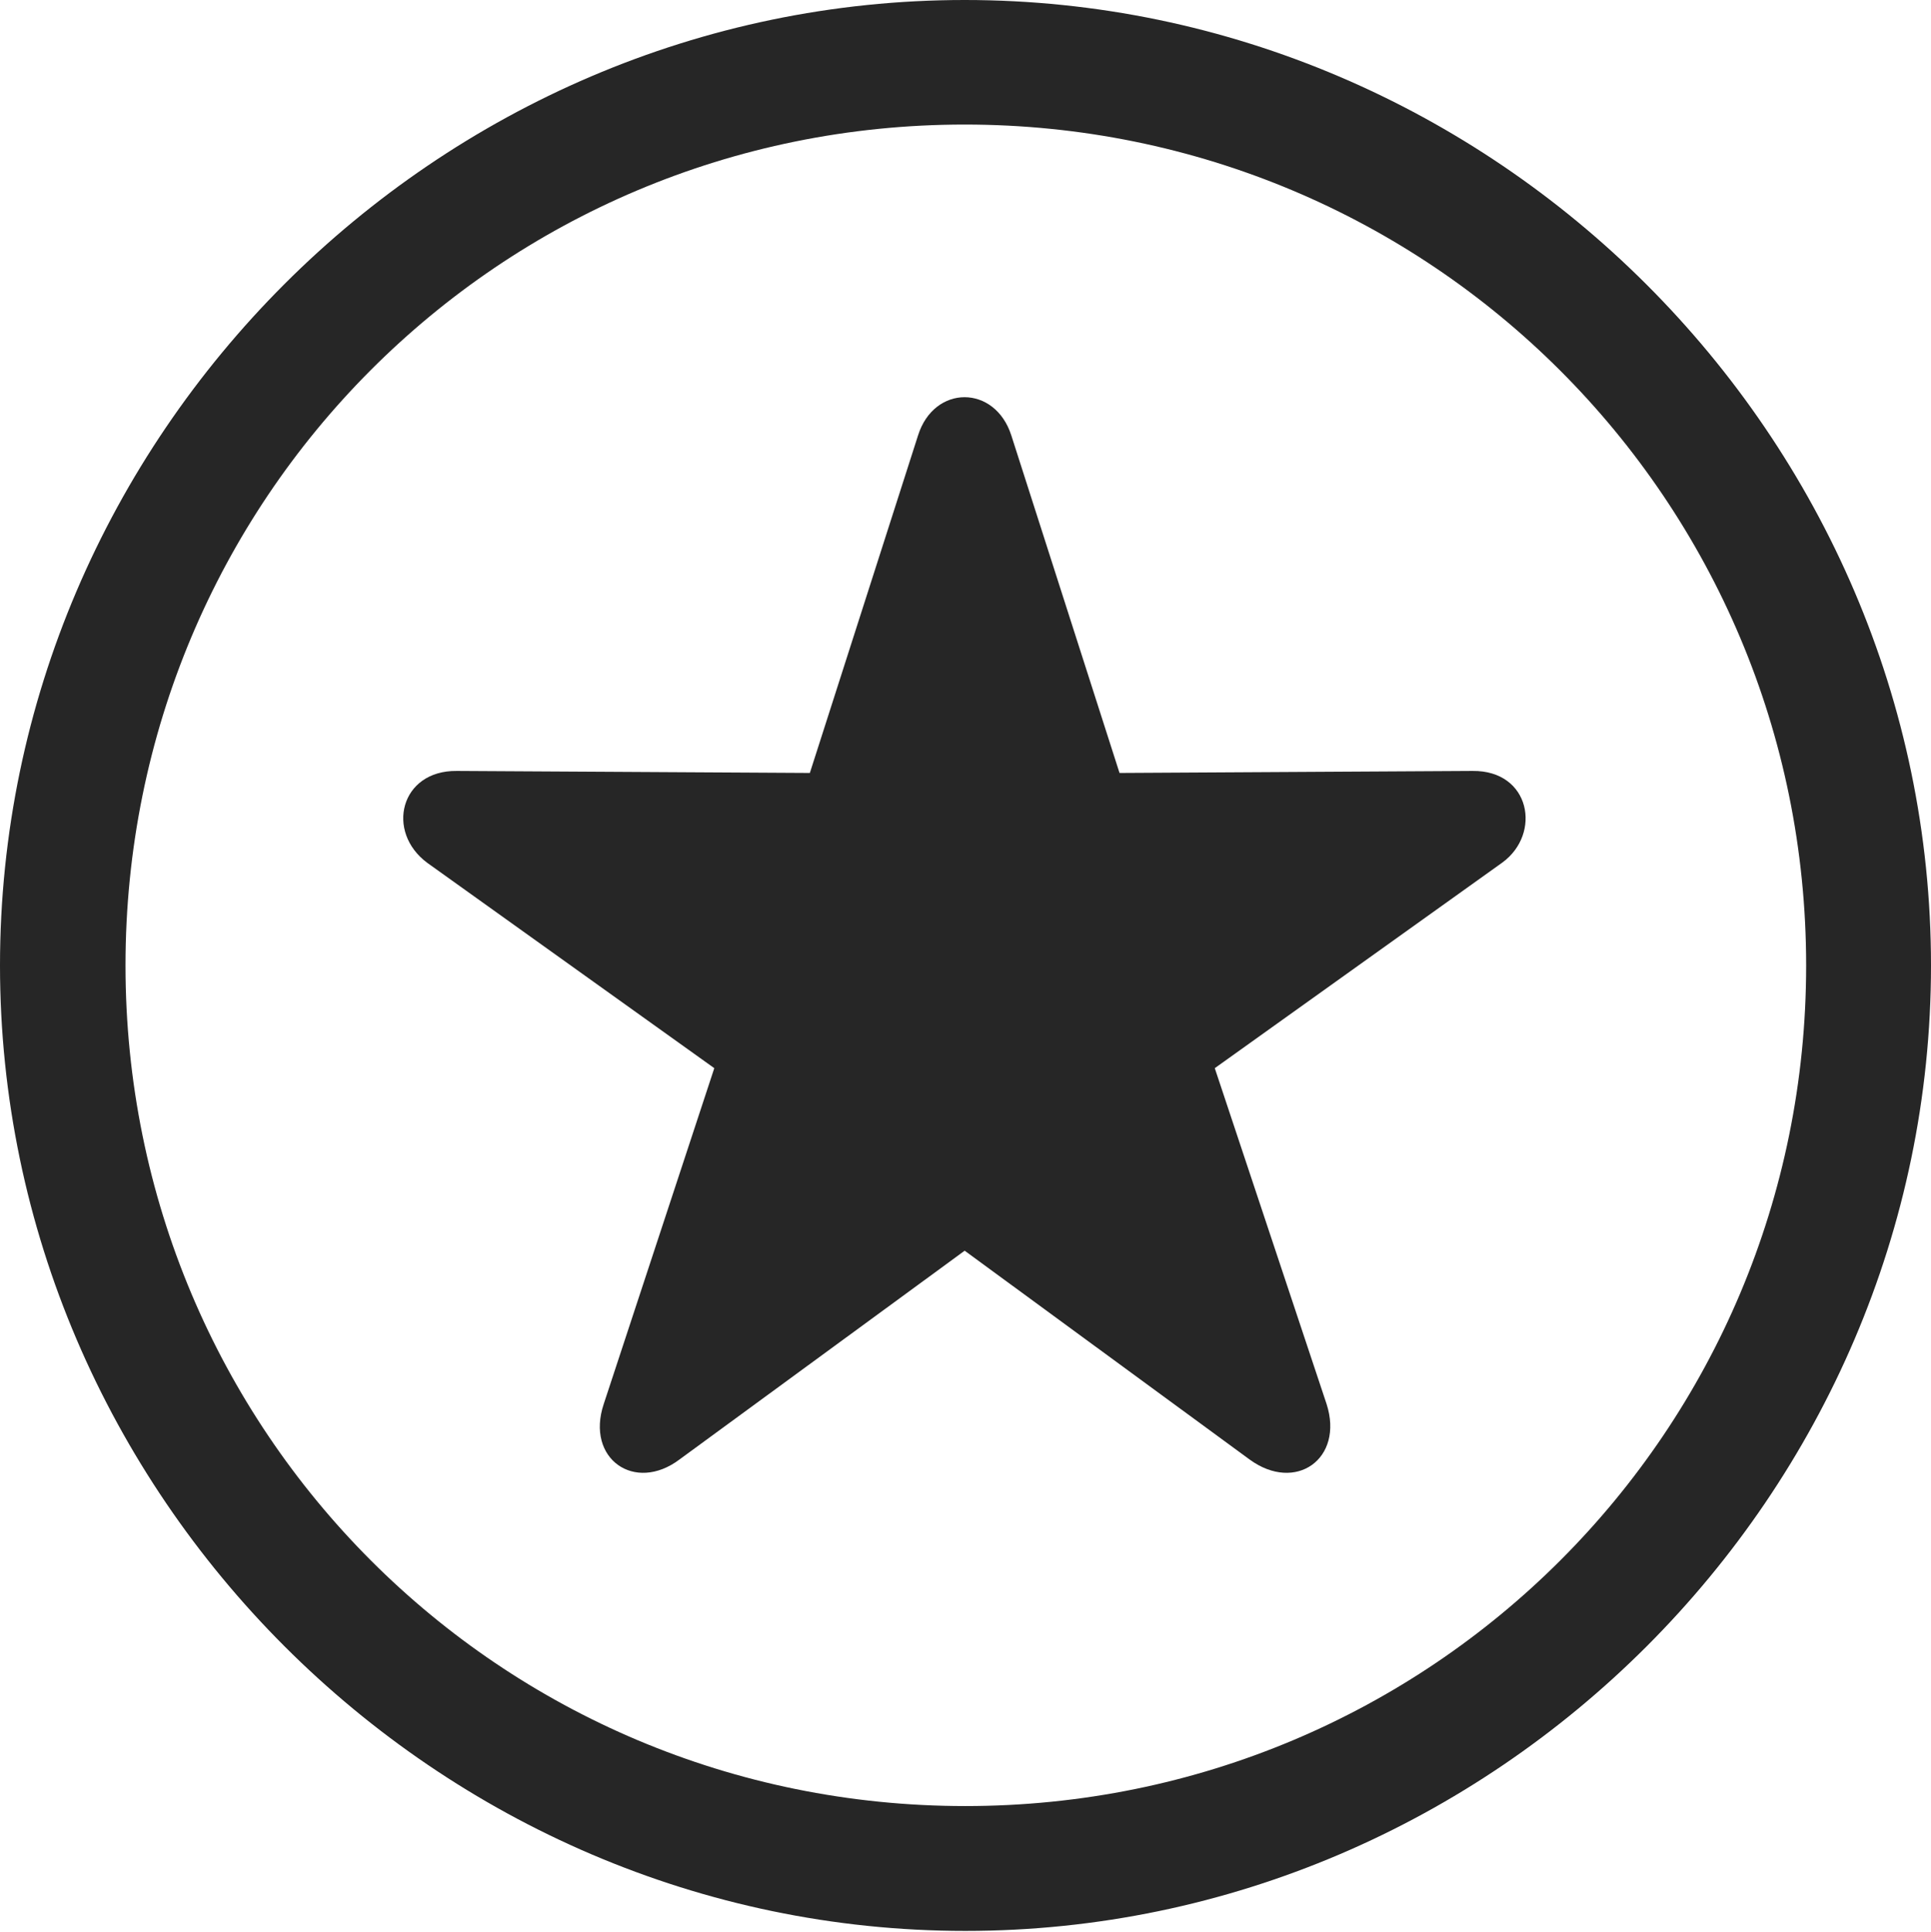 <?xml version="1.0" encoding="UTF-8"?>
<!--Generator: Apple Native CoreSVG 232.5-->
<!DOCTYPE svg
PUBLIC "-//W3C//DTD SVG 1.1//EN"
       "http://www.w3.org/Graphics/SVG/1.1/DTD/svg11.dtd">
<svg version="1.1" xmlns="http://www.w3.org/2000/svg" xmlns:xlink="http://www.w3.org/1999/xlink" width="97.96" height="97.993">
 <g>
  <rect height="97.993" opacity="0" width="97.96" x="0" y="0"/>
  <path d="M48.972 97.944C75.825 97.944 97.96 75.776 97.96 48.972C97.96 22.135 75.791 0 48.938 0C22.135 0 0 22.135 0 48.972C0 75.776 22.169 97.944 48.972 97.944ZM48.972 91.611C25.35 91.611 6.367 72.594 6.367 48.972C6.367 25.35 25.316 6.318 48.938 6.318C72.561 6.318 91.626 25.35 91.626 48.972C91.626 72.594 72.594 91.611 48.972 91.611Z" fill="#000000" fill-opacity="0.85"/>
  <path d="M34.471 74.031L48.938 63.441L63.391 74.031C65.727 75.741 68.191 73.994 67.298 71.219L61.626 54.182L76.21 43.756C78.223 42.291 77.638 39.073 74.706 39.106L56.794 39.208L51.305 22.088C50.476 19.501 47.386 19.501 46.572 22.088L41.084 39.208L23.171 39.106C20.303 39.073 19.545 42.197 21.682 43.772L36.236 54.182L30.627 71.219C29.701 73.994 32.199 75.741 34.471 74.031Z" fill="#000000" fill-opacity="0.85"/>
 </g>
</svg>
